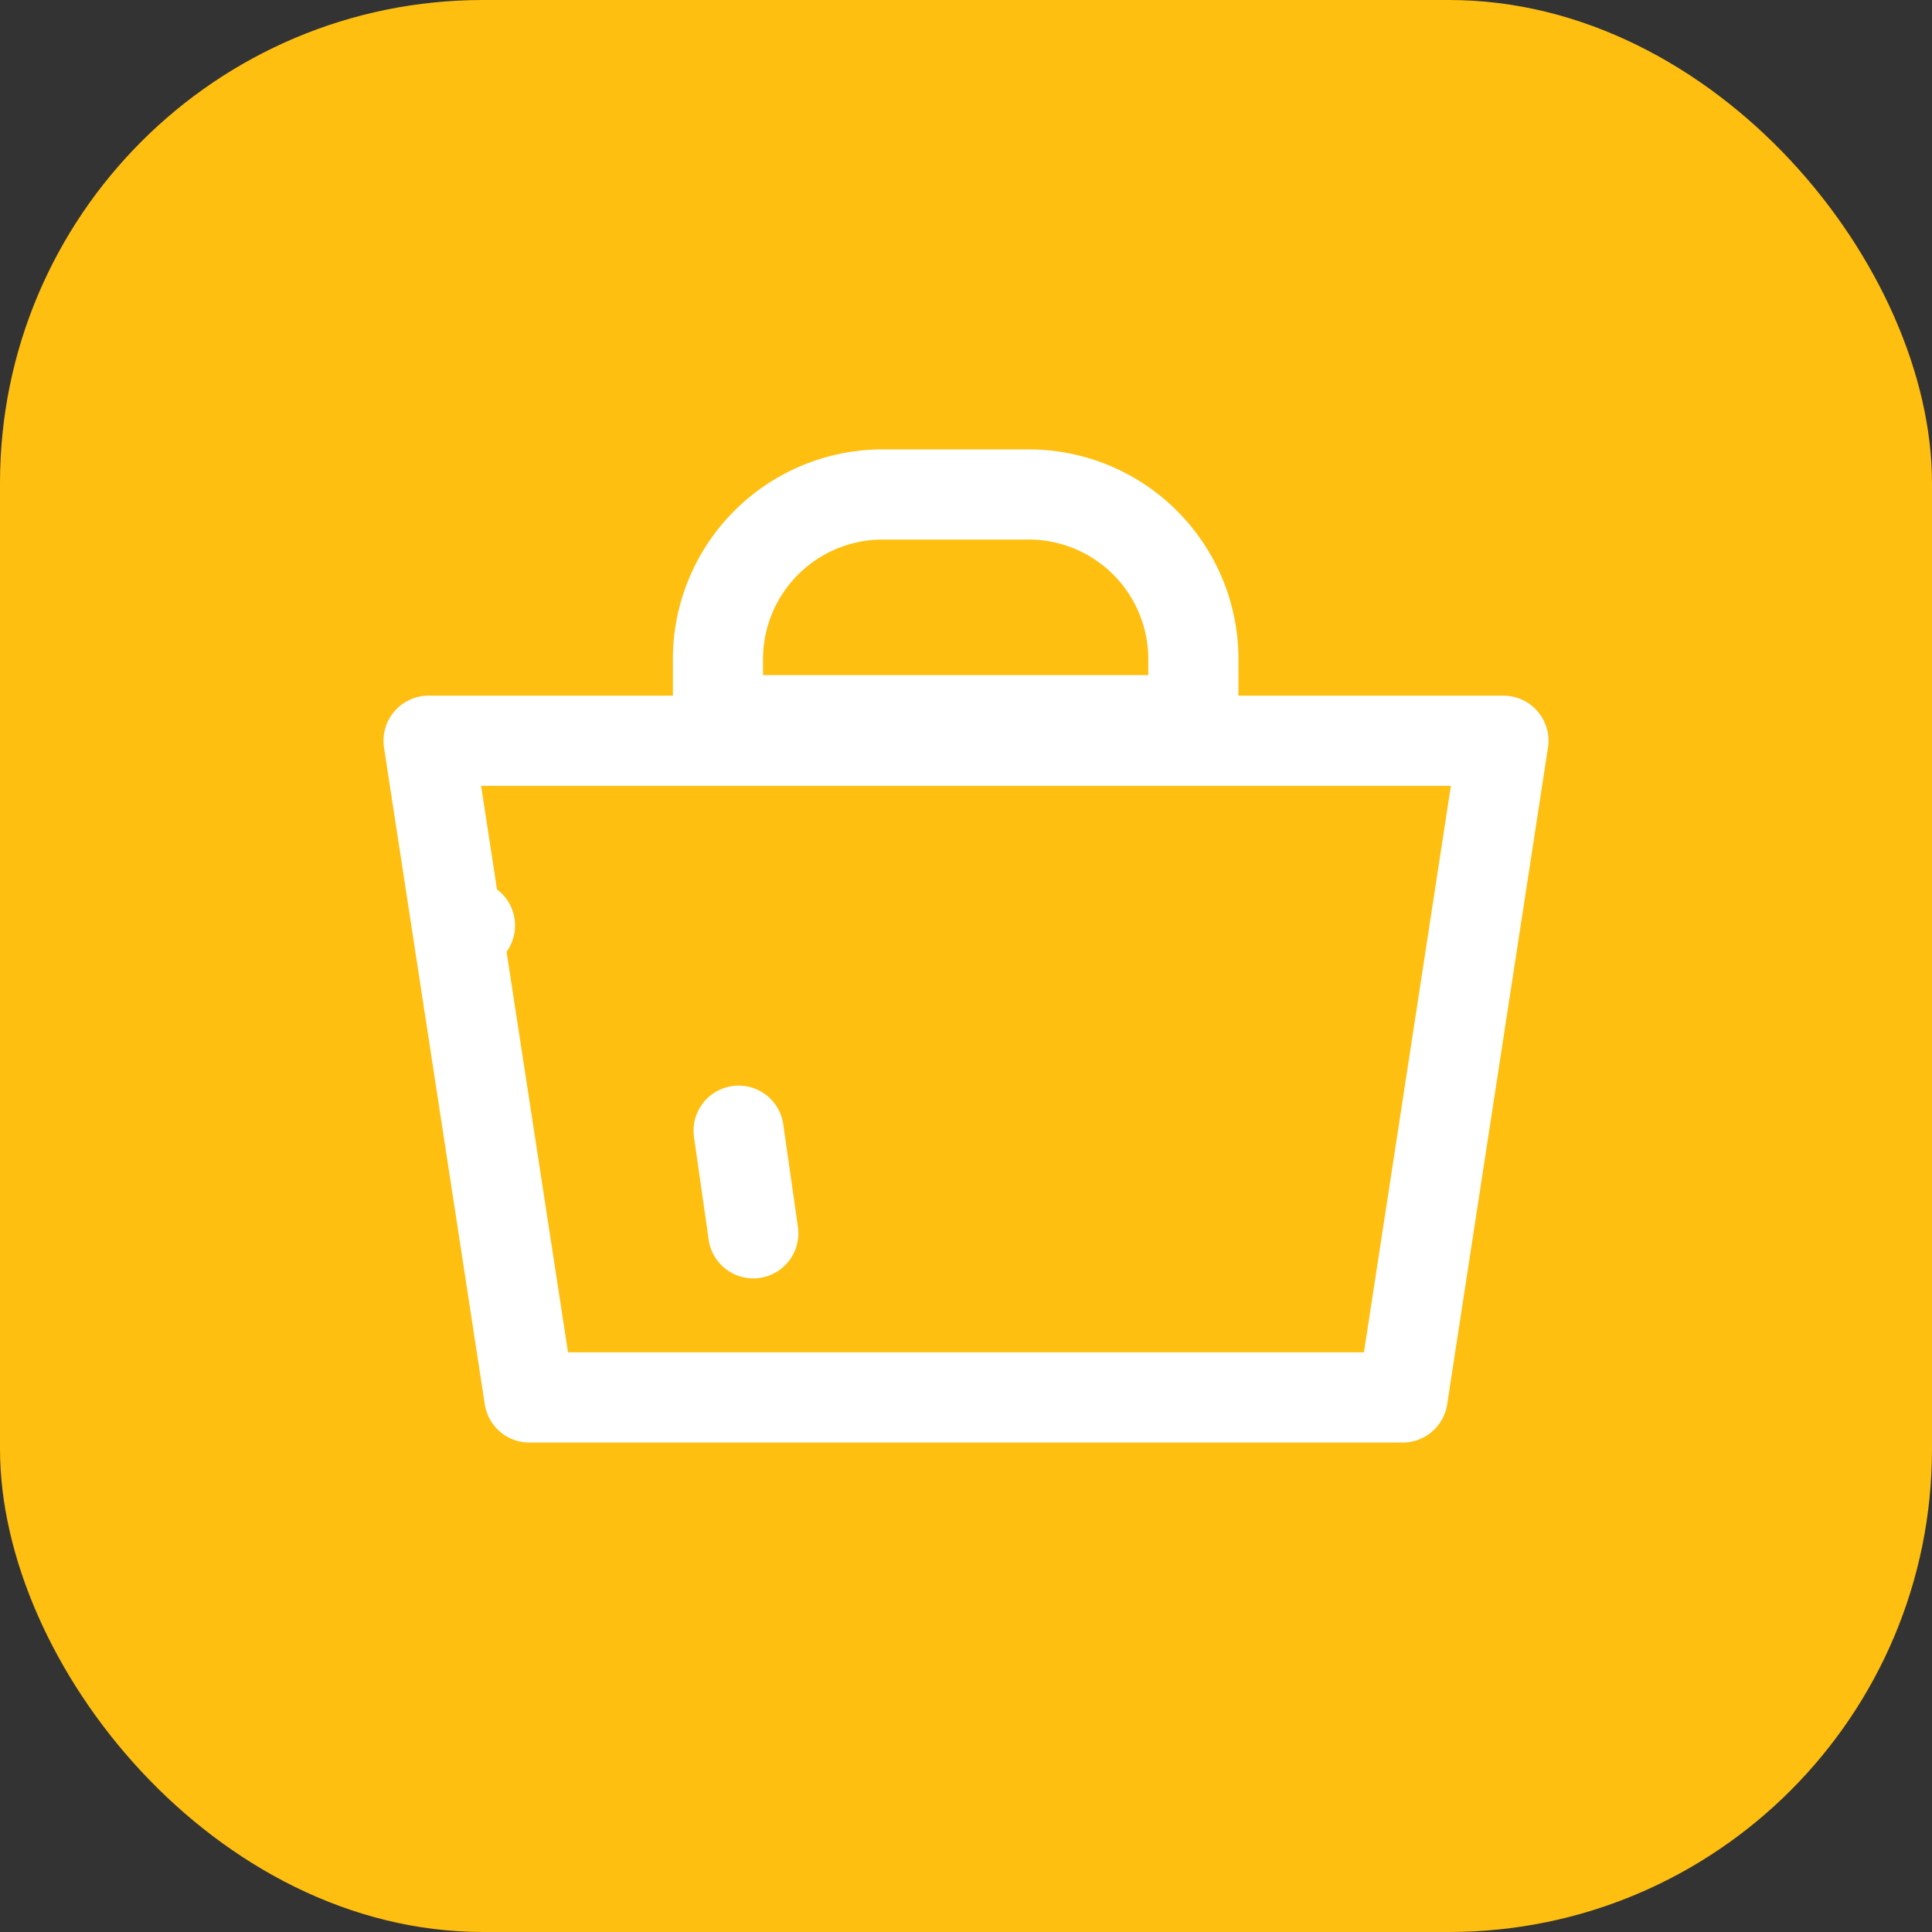 <svg id="Icon_Cart_Copy" data-name="Icon Cart Copy" xmlns="http://www.w3.org/2000/svg" width="60" height="60" viewBox="0 0 60 60">
  <rect x="0" y="0" width="60" height="60" fill="#333333" stroke="none"/>
  <defs>
    <style>
      .cls-1 {
        fill: #febf11;
      }

      .cls-2 {
        fill: none;
        stroke: #fff;
        stroke-linecap: round;
        stroke-linejoin: round;
        stroke-miterlimit: 10;
        stroke-width: 2.8px;
      }
    </style>
  </defs>
  <rect id="Rectangle_7" data-name="Rectangle 7" class="cls-1" width="60" height="60" rx="15"/>
  <g id="Cart" transform="translate(13 15)">
    <path id="Cart-2" data-name="Cart" class="cls-2" d="M30.25,28.042H3.129L0,7.648H33.38L30.25,28.041ZM9.629,19.758h0l.455,3.186ZM1.285,13.384h0ZM23.751,7.01H8.987V5.2A5.117,5.117,0,0,1,14.007,0h4.724a5.117,5.117,0,0,1,5.02,5.2V7.009Z" transform="translate(0.31 0.357)"/>
  </g>
</svg>
